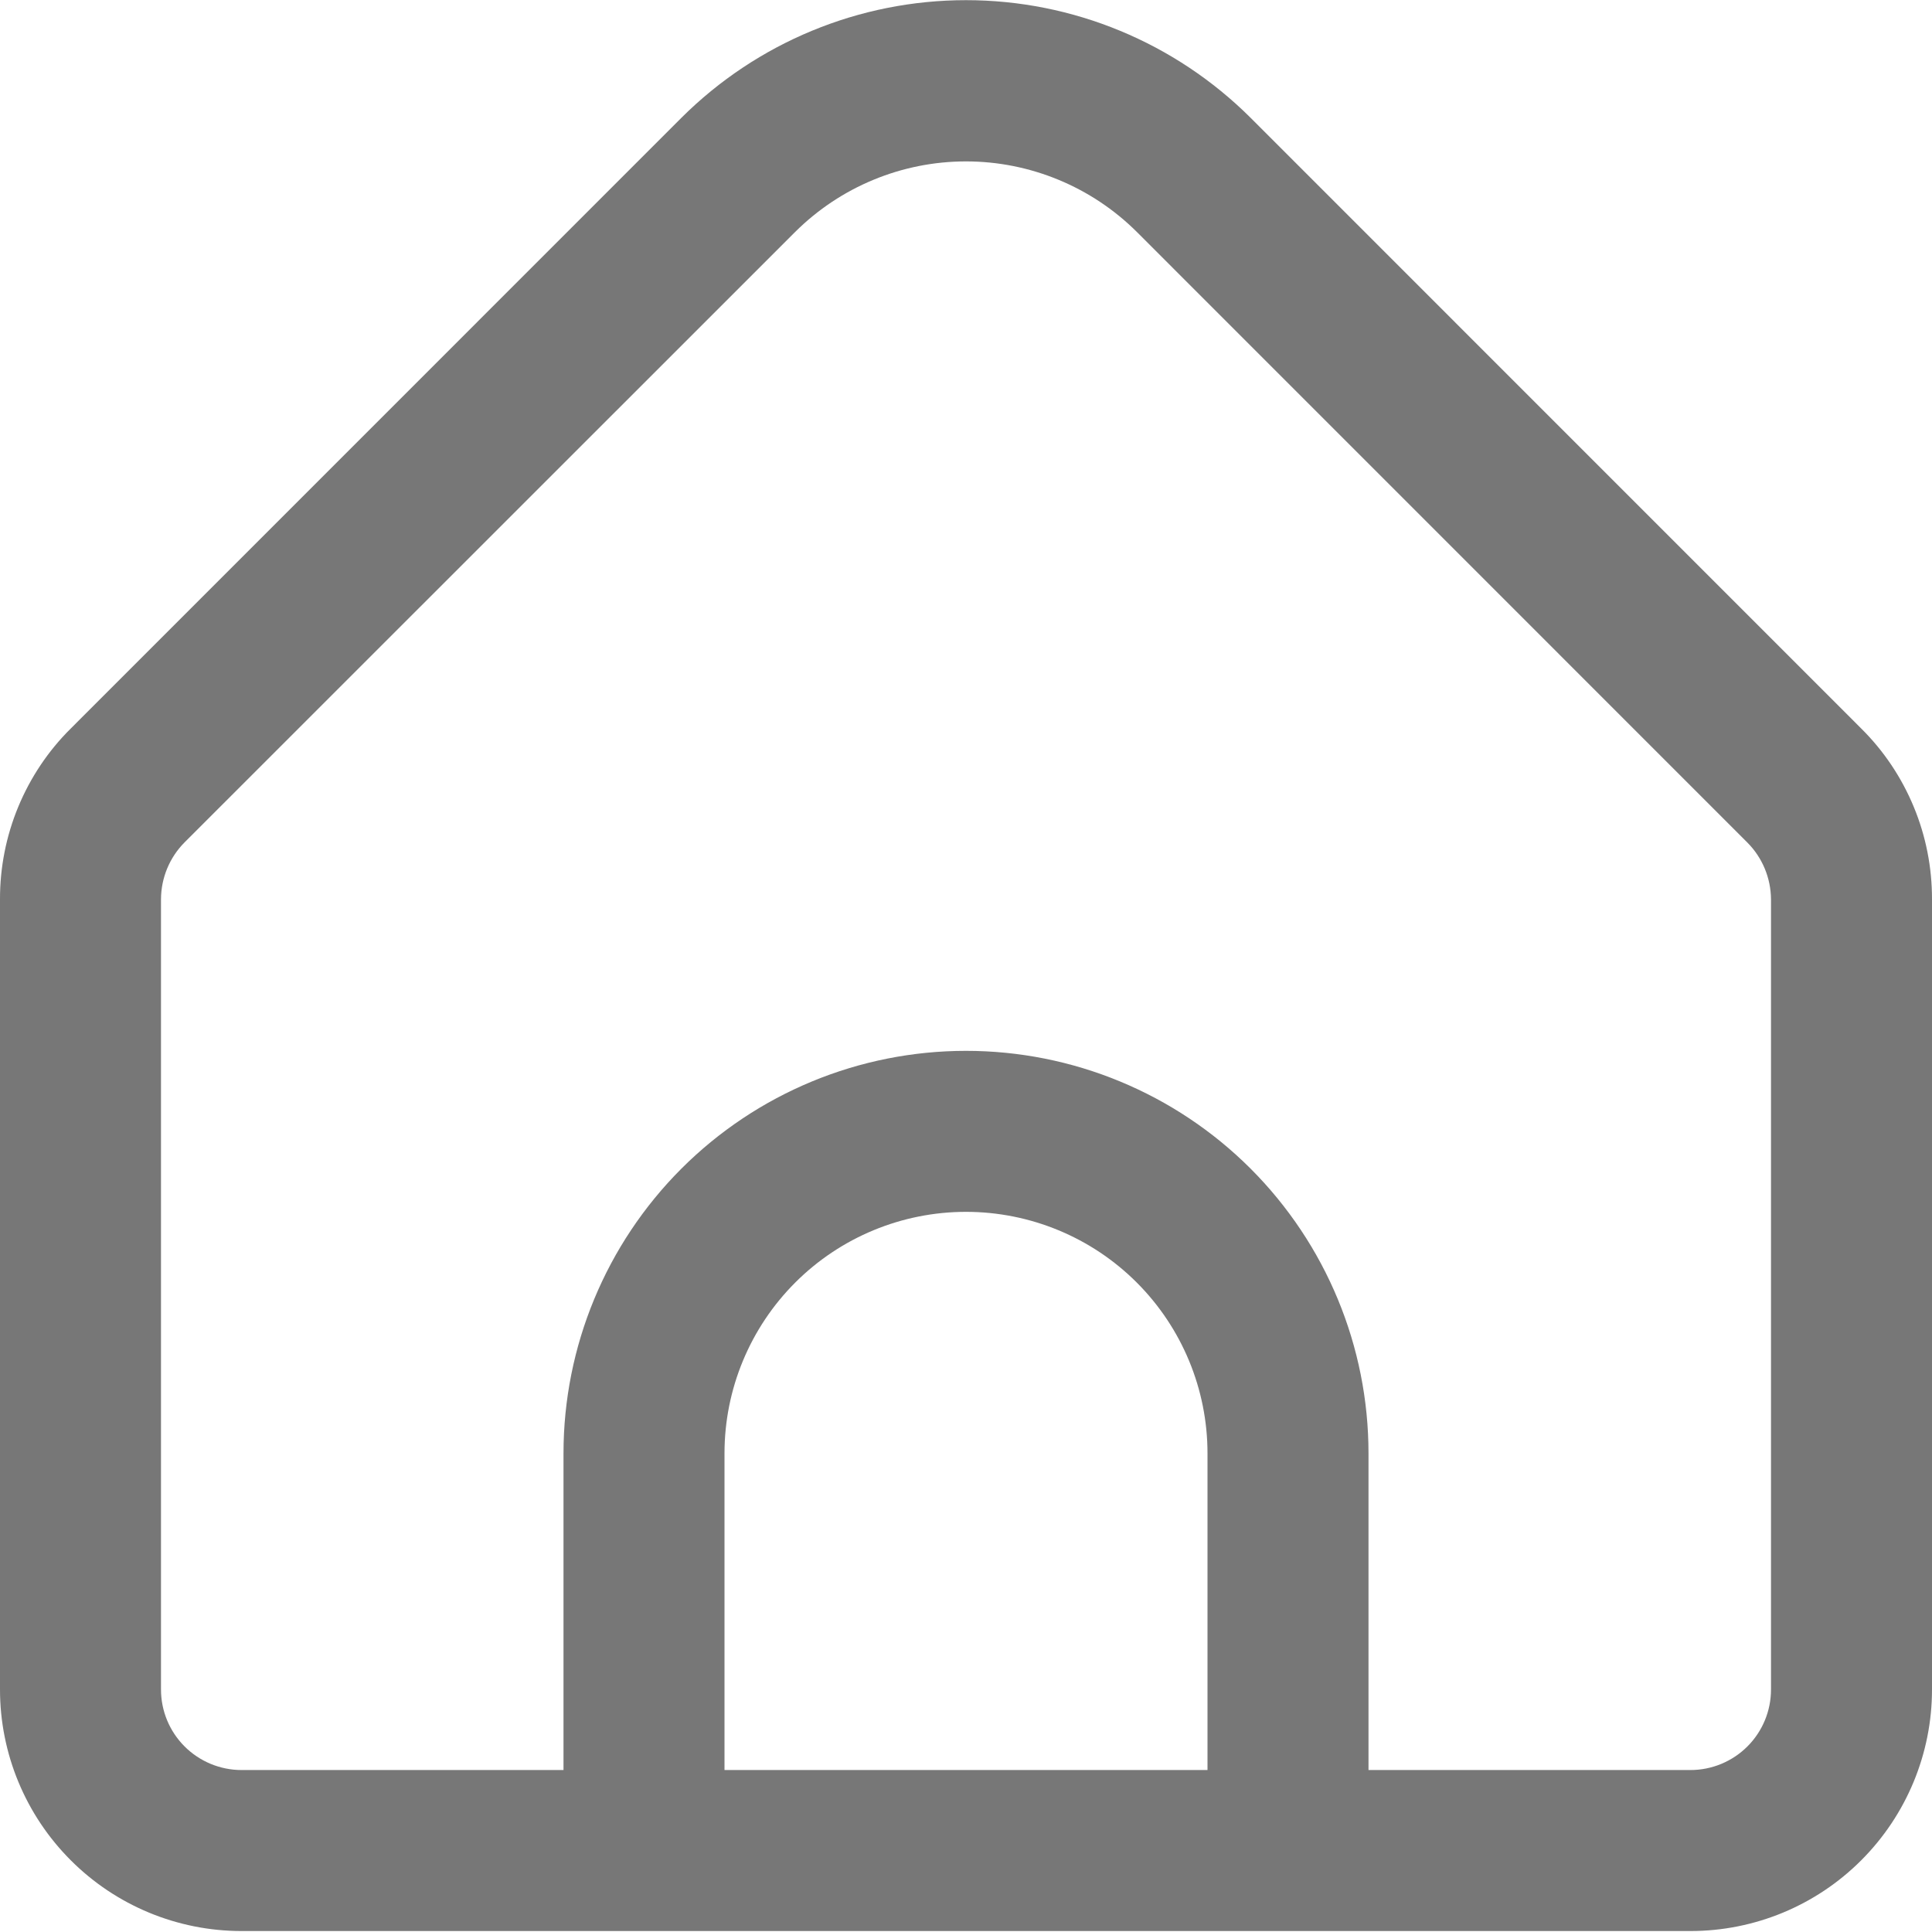 <svg width="24" height="24" viewBox="0 0 24 24" fill="none" xmlns="http://www.w3.org/2000/svg">
<path d="M23.121 9.05L15.536 1.464C14.597 0.528 13.326 0.002 12 0.002C10.674 0.002 9.403 0.528 8.464 1.464L0.879 9.05C0.599 9.327 0.378 9.658 0.227 10.022C0.076 10.386 -0.001 10.777 1.20795e-05 11.171V20.988C1.20795e-05 21.783 0.316 22.546 0.879 23.109C1.441 23.672 2.204 23.988 3 23.988H21C21.796 23.988 22.559 23.672 23.121 23.109C23.684 22.546 24 21.783 24 20.988V11.171C24.001 10.777 23.924 10.386 23.773 10.022C23.622 9.658 23.401 9.327 23.121 9.05ZM15 21.988H9V18.054C9 17.258 9.316 16.495 9.879 15.932C10.441 15.37 11.204 15.054 12 15.054C12.796 15.054 13.559 15.37 14.121 15.932C14.684 16.495 15 17.258 15 18.054V21.988ZM22 20.988C22 21.253 21.895 21.507 21.707 21.695C21.52 21.882 21.265 21.988 21 21.988H17V18.054C17 16.727 16.473 15.456 15.536 14.518C14.598 13.58 13.326 13.054 12 13.054C10.674 13.054 9.402 13.58 8.464 14.518C7.527 15.456 7 16.727 7 18.054V21.988H3C2.735 21.988 2.48 21.882 2.293 21.695C2.105 21.507 2 21.253 2 20.988V11.171C2.001 10.906 2.106 10.652 2.293 10.464L9.878 2.881C10.442 2.32 11.205 2.005 12 2.005C12.795 2.005 13.558 2.32 14.122 2.881L21.707 10.467C21.893 10.654 21.998 10.907 22 11.171V20.988Z" fill="#777777"/>
</svg>
